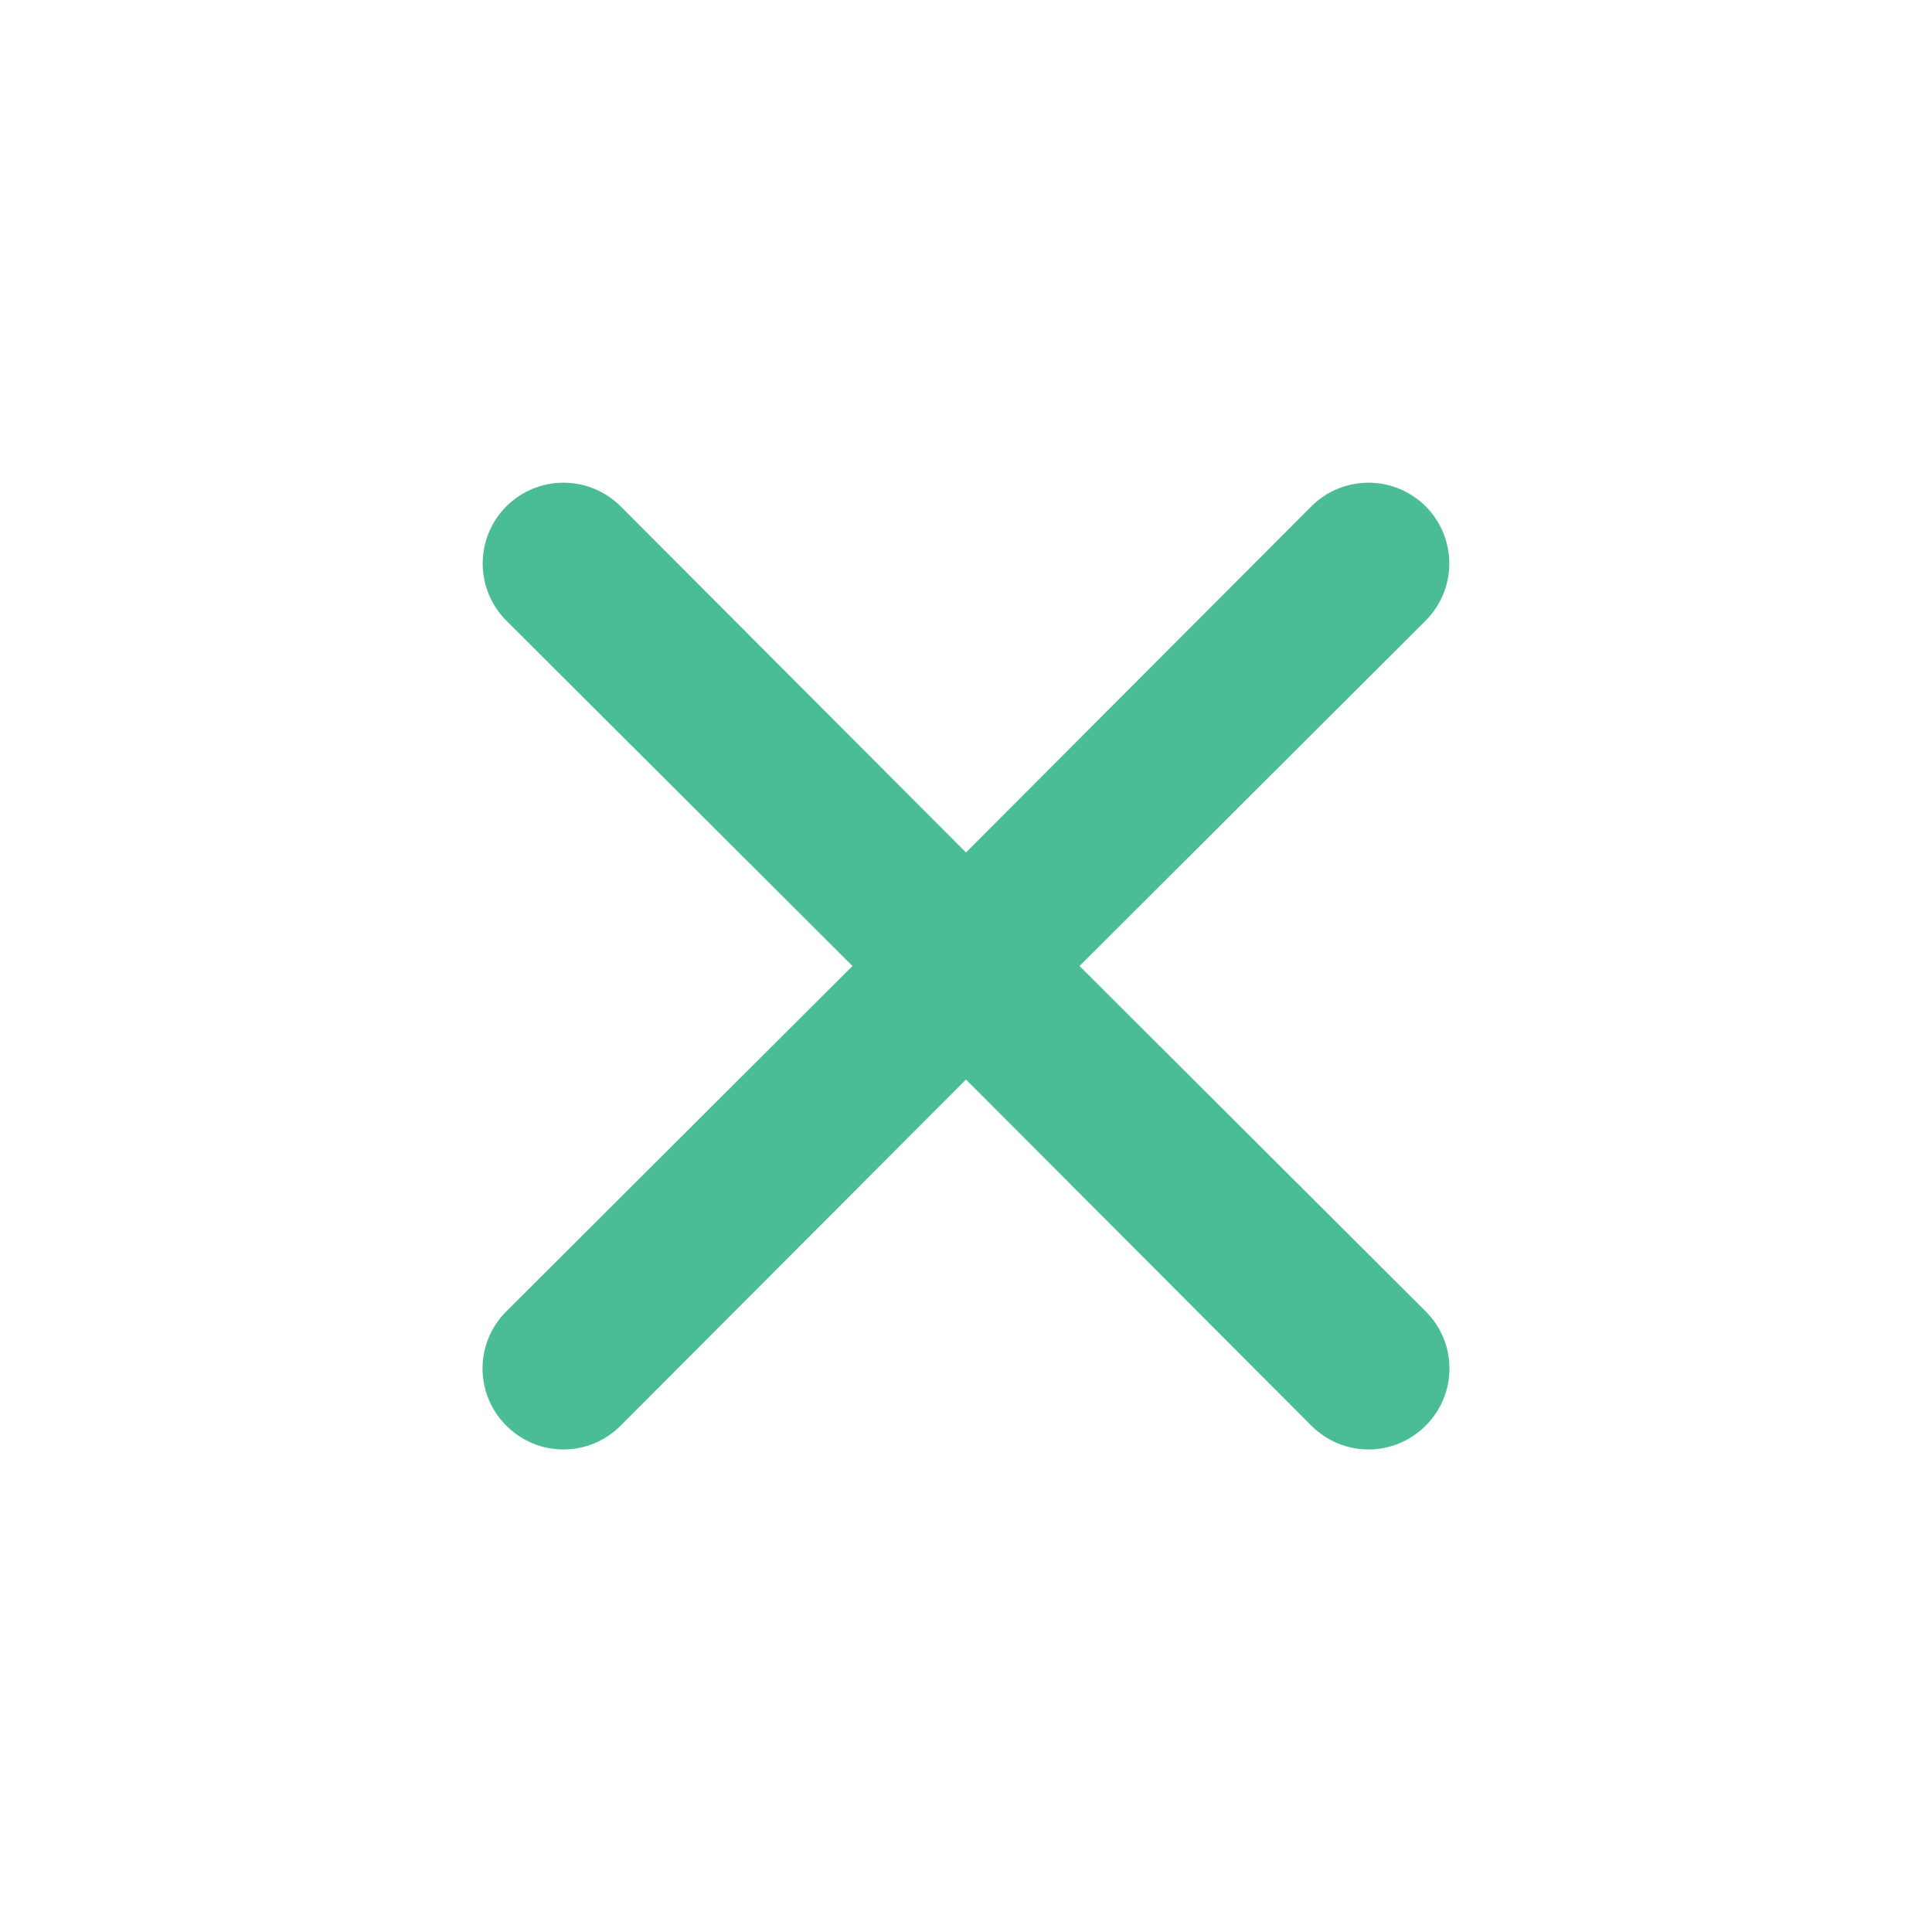 <svg width="25" height="25" viewBox="0 0 25 25" fill="none" xmlns="http://www.w3.org/2000/svg">
<path d="M13.969 12.5L18.448 8.031C18.644 7.835 18.754 7.569 18.754 7.292C18.754 7.014 18.644 6.748 18.448 6.552C18.252 6.356 17.986 6.246 17.708 6.246C17.431 6.246 17.165 6.356 16.969 6.552L12.5 11.031L8.031 6.552C7.835 6.356 7.569 6.246 7.292 6.246C7.014 6.246 6.748 6.356 6.552 6.552C6.356 6.748 6.246 7.014 6.246 7.292C6.246 7.569 6.356 7.835 6.552 8.031L11.031 12.5L6.552 16.969C6.454 17.066 6.377 17.181 6.324 17.308C6.271 17.434 6.244 17.571 6.244 17.708C6.244 17.846 6.271 17.982 6.324 18.109C6.377 18.236 6.454 18.351 6.552 18.448C6.649 18.545 6.764 18.623 6.891 18.676C7.018 18.729 7.154 18.756 7.292 18.756C7.429 18.756 7.565 18.729 7.692 18.676C7.819 18.623 7.934 18.545 8.031 18.448L12.5 13.969L16.969 18.448C17.066 18.545 17.181 18.623 17.308 18.676C17.435 18.729 17.571 18.756 17.708 18.756C17.846 18.756 17.982 18.729 18.109 18.676C18.236 18.623 18.351 18.545 18.448 18.448C18.546 18.351 18.623 18.236 18.676 18.109C18.729 17.982 18.756 17.846 18.756 17.708C18.756 17.571 18.729 17.434 18.676 17.308C18.623 17.181 18.546 17.066 18.448 16.969L13.969 12.5Z" fill="#4ABD95"/>
</svg>
